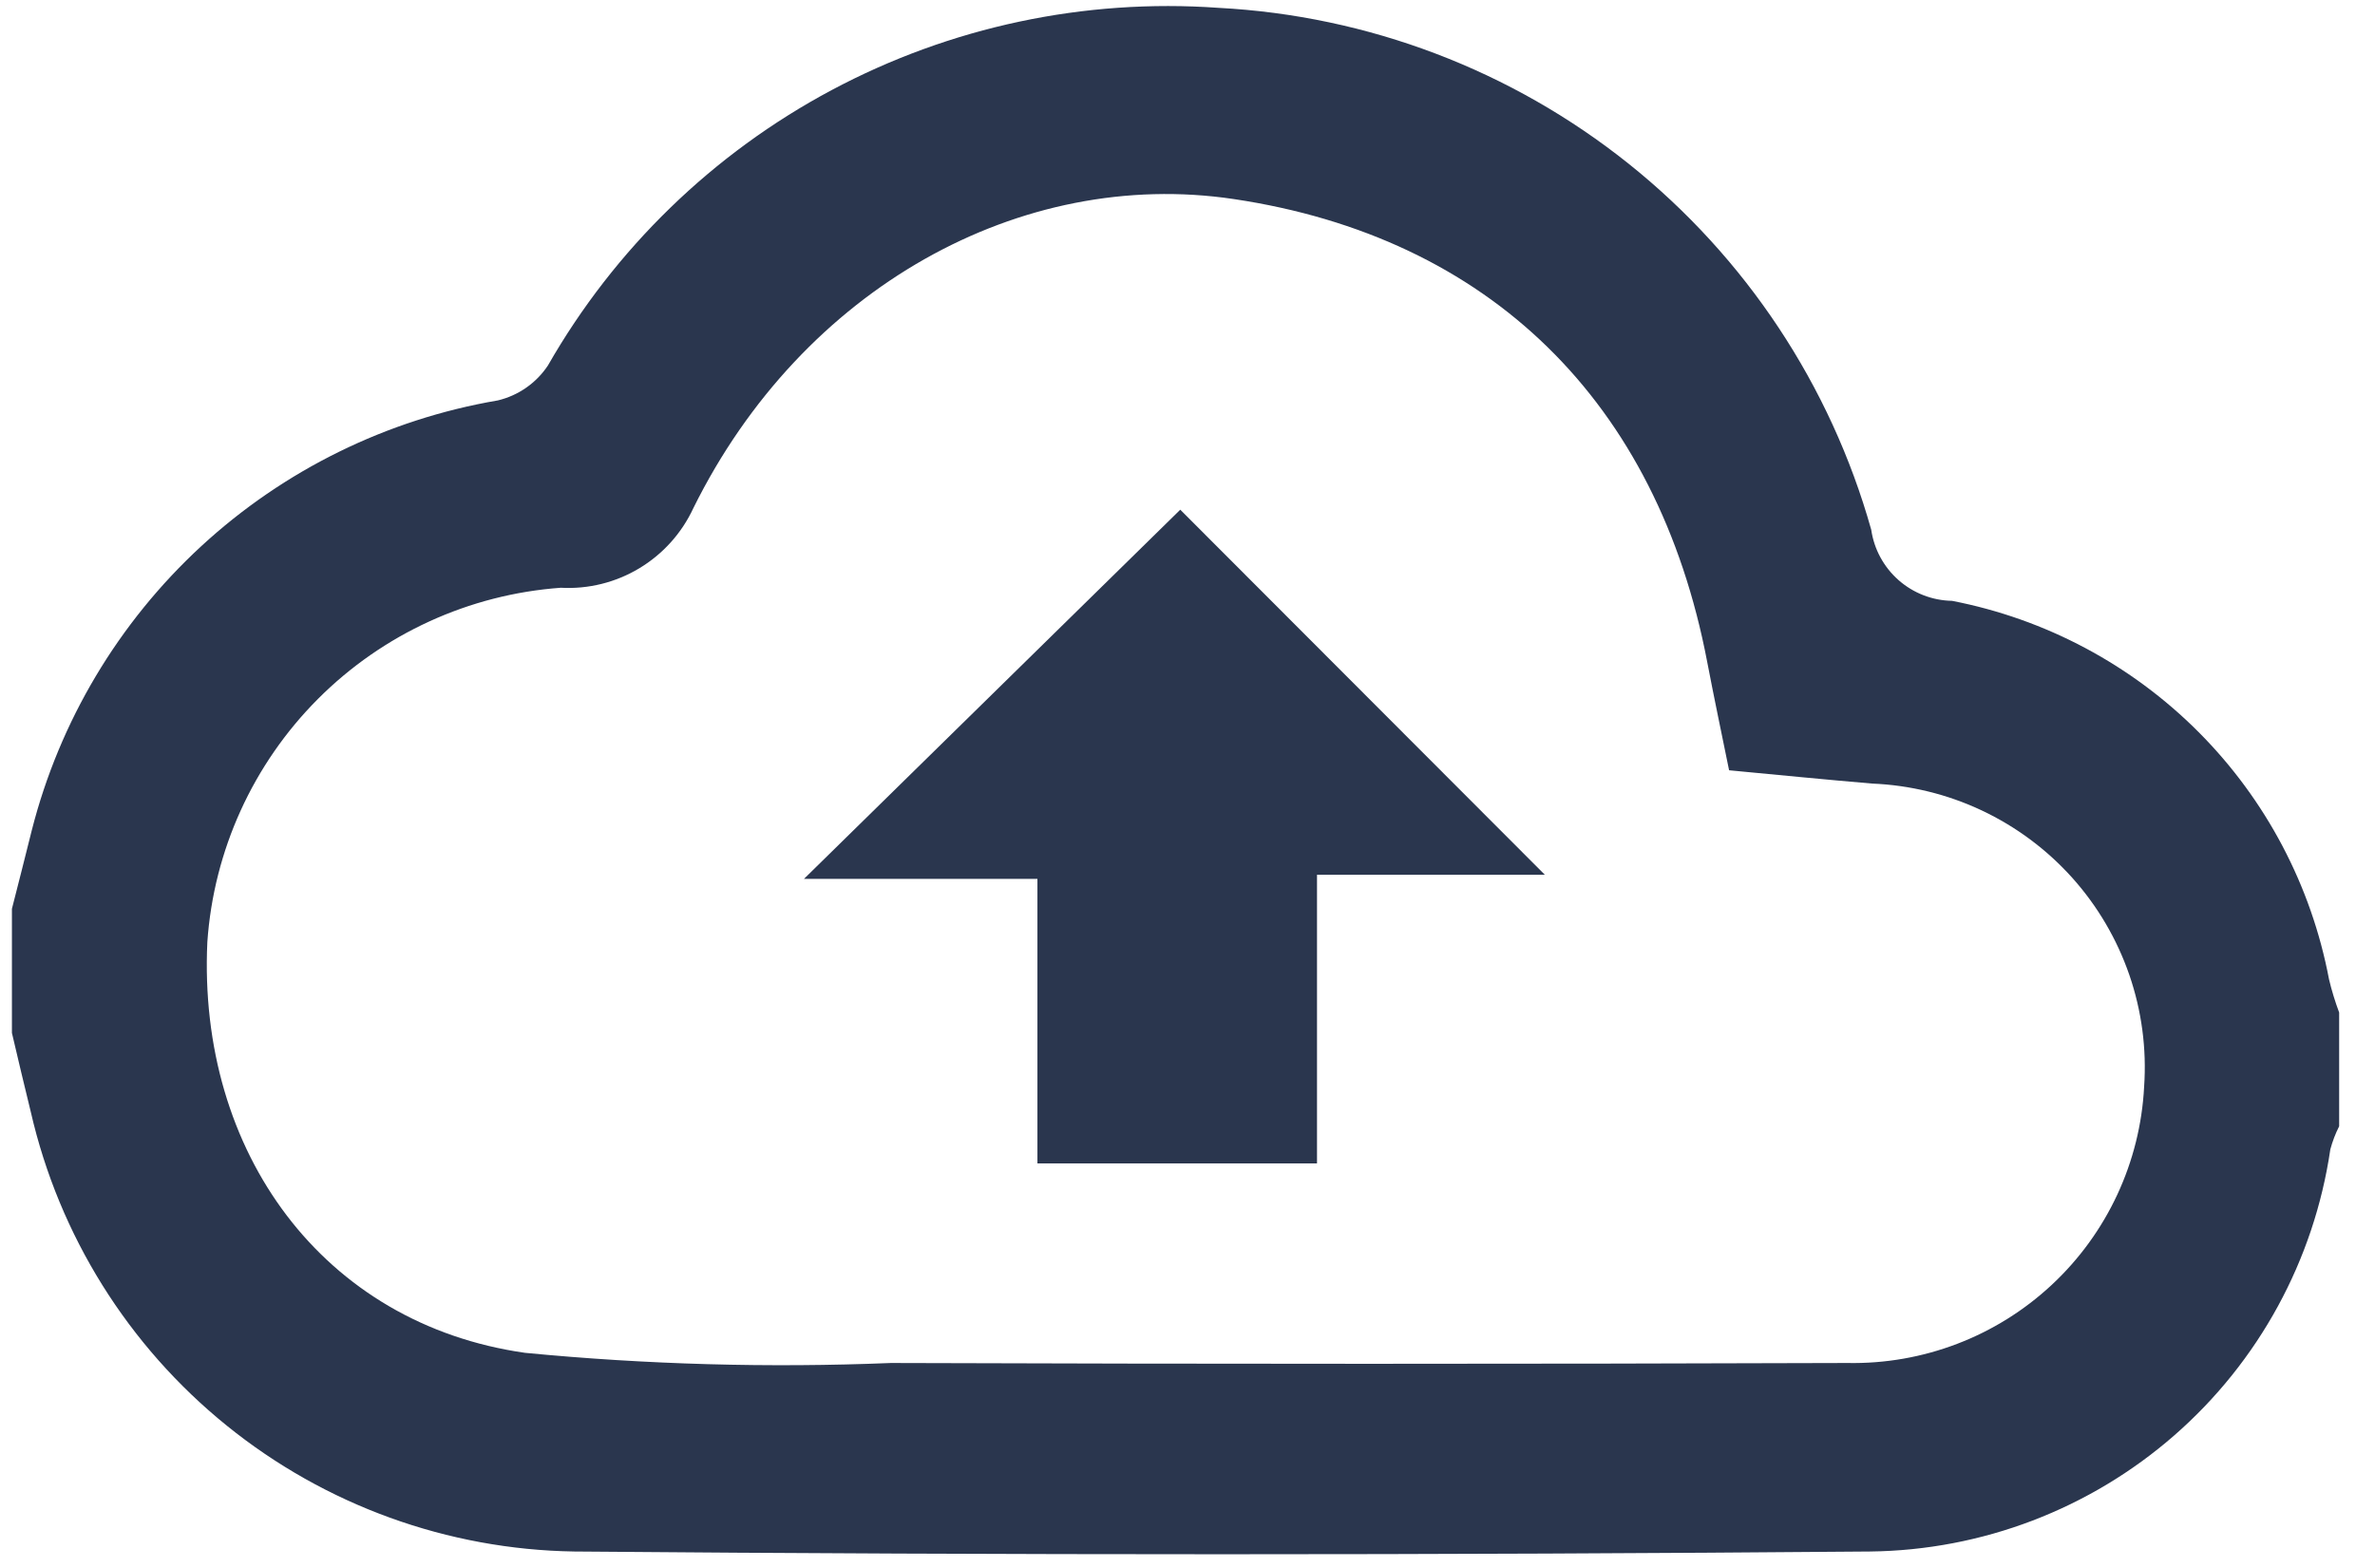 <svg width="53" height="35" viewBox="0 0 53 35" fill="none" xmlns="http://www.w3.org/2000/svg">
<path d="M0.266 20.287C0.414 19.703 0.565 19.12 0.709 18.535C1.329 16.101 2.642 13.899 4.488 12.195C6.334 10.492 8.634 9.361 11.11 8.938C11.568 8.829 11.967 8.55 12.227 8.159C13.717 5.554 15.912 3.423 18.559 2.011C21.206 0.599 24.198 -0.038 27.19 0.175C30.532 0.35 33.734 1.568 36.347 3.657C38.96 5.747 40.852 8.603 41.758 11.825C41.821 12.26 42.038 12.658 42.367 12.949C42.698 13.24 43.12 13.404 43.56 13.412C45.647 13.816 47.565 14.837 49.066 16.344C50.566 17.85 51.579 19.772 51.974 21.861C52.034 22.113 52.11 22.36 52.2 22.601V25.141C52.117 25.305 52.051 25.478 52.003 25.657C51.64 28.131 50.406 30.394 48.522 32.04C46.639 33.685 44.231 34.605 41.73 34.633C32.093 34.715 22.455 34.715 12.816 34.633C9.989 34.59 7.257 33.6 5.059 31.822C2.86 30.044 1.321 27.58 0.688 24.824C0.542 24.237 0.406 23.647 0.266 23.057V20.287ZM38.586 17.194C38.426 16.408 38.254 15.591 38.097 14.773C36.988 8.966 33.231 5.292 27.529 4.443C22.785 3.736 17.908 6.422 15.473 11.342C15.214 11.901 14.794 12.368 14.267 12.685C13.74 13.002 13.13 13.154 12.515 13.12C10.469 13.268 8.544 14.149 7.095 15.602C5.646 17.055 4.769 18.982 4.627 21.029C4.408 25.72 7.209 29.557 11.716 30.198C14.43 30.46 17.158 30.536 19.882 30.425C26.996 30.449 34.109 30.449 41.222 30.425C42.912 30.459 44.549 29.834 45.785 28.682C47.022 27.53 47.762 25.942 47.848 24.254C47.906 23.409 47.793 22.561 47.517 21.76C47.24 20.959 46.807 20.222 46.241 19.591C45.675 18.961 44.989 18.451 44.223 18.09C43.456 17.729 42.625 17.526 41.779 17.491C40.748 17.404 39.719 17.301 38.583 17.194" fill="#2A364E"/>
<path d="M26.338 11.377L34.474 19.526H29.39V25.97H23.151V19.618H17.942L26.335 11.381" fill="#2A364E"/>
</svg>
